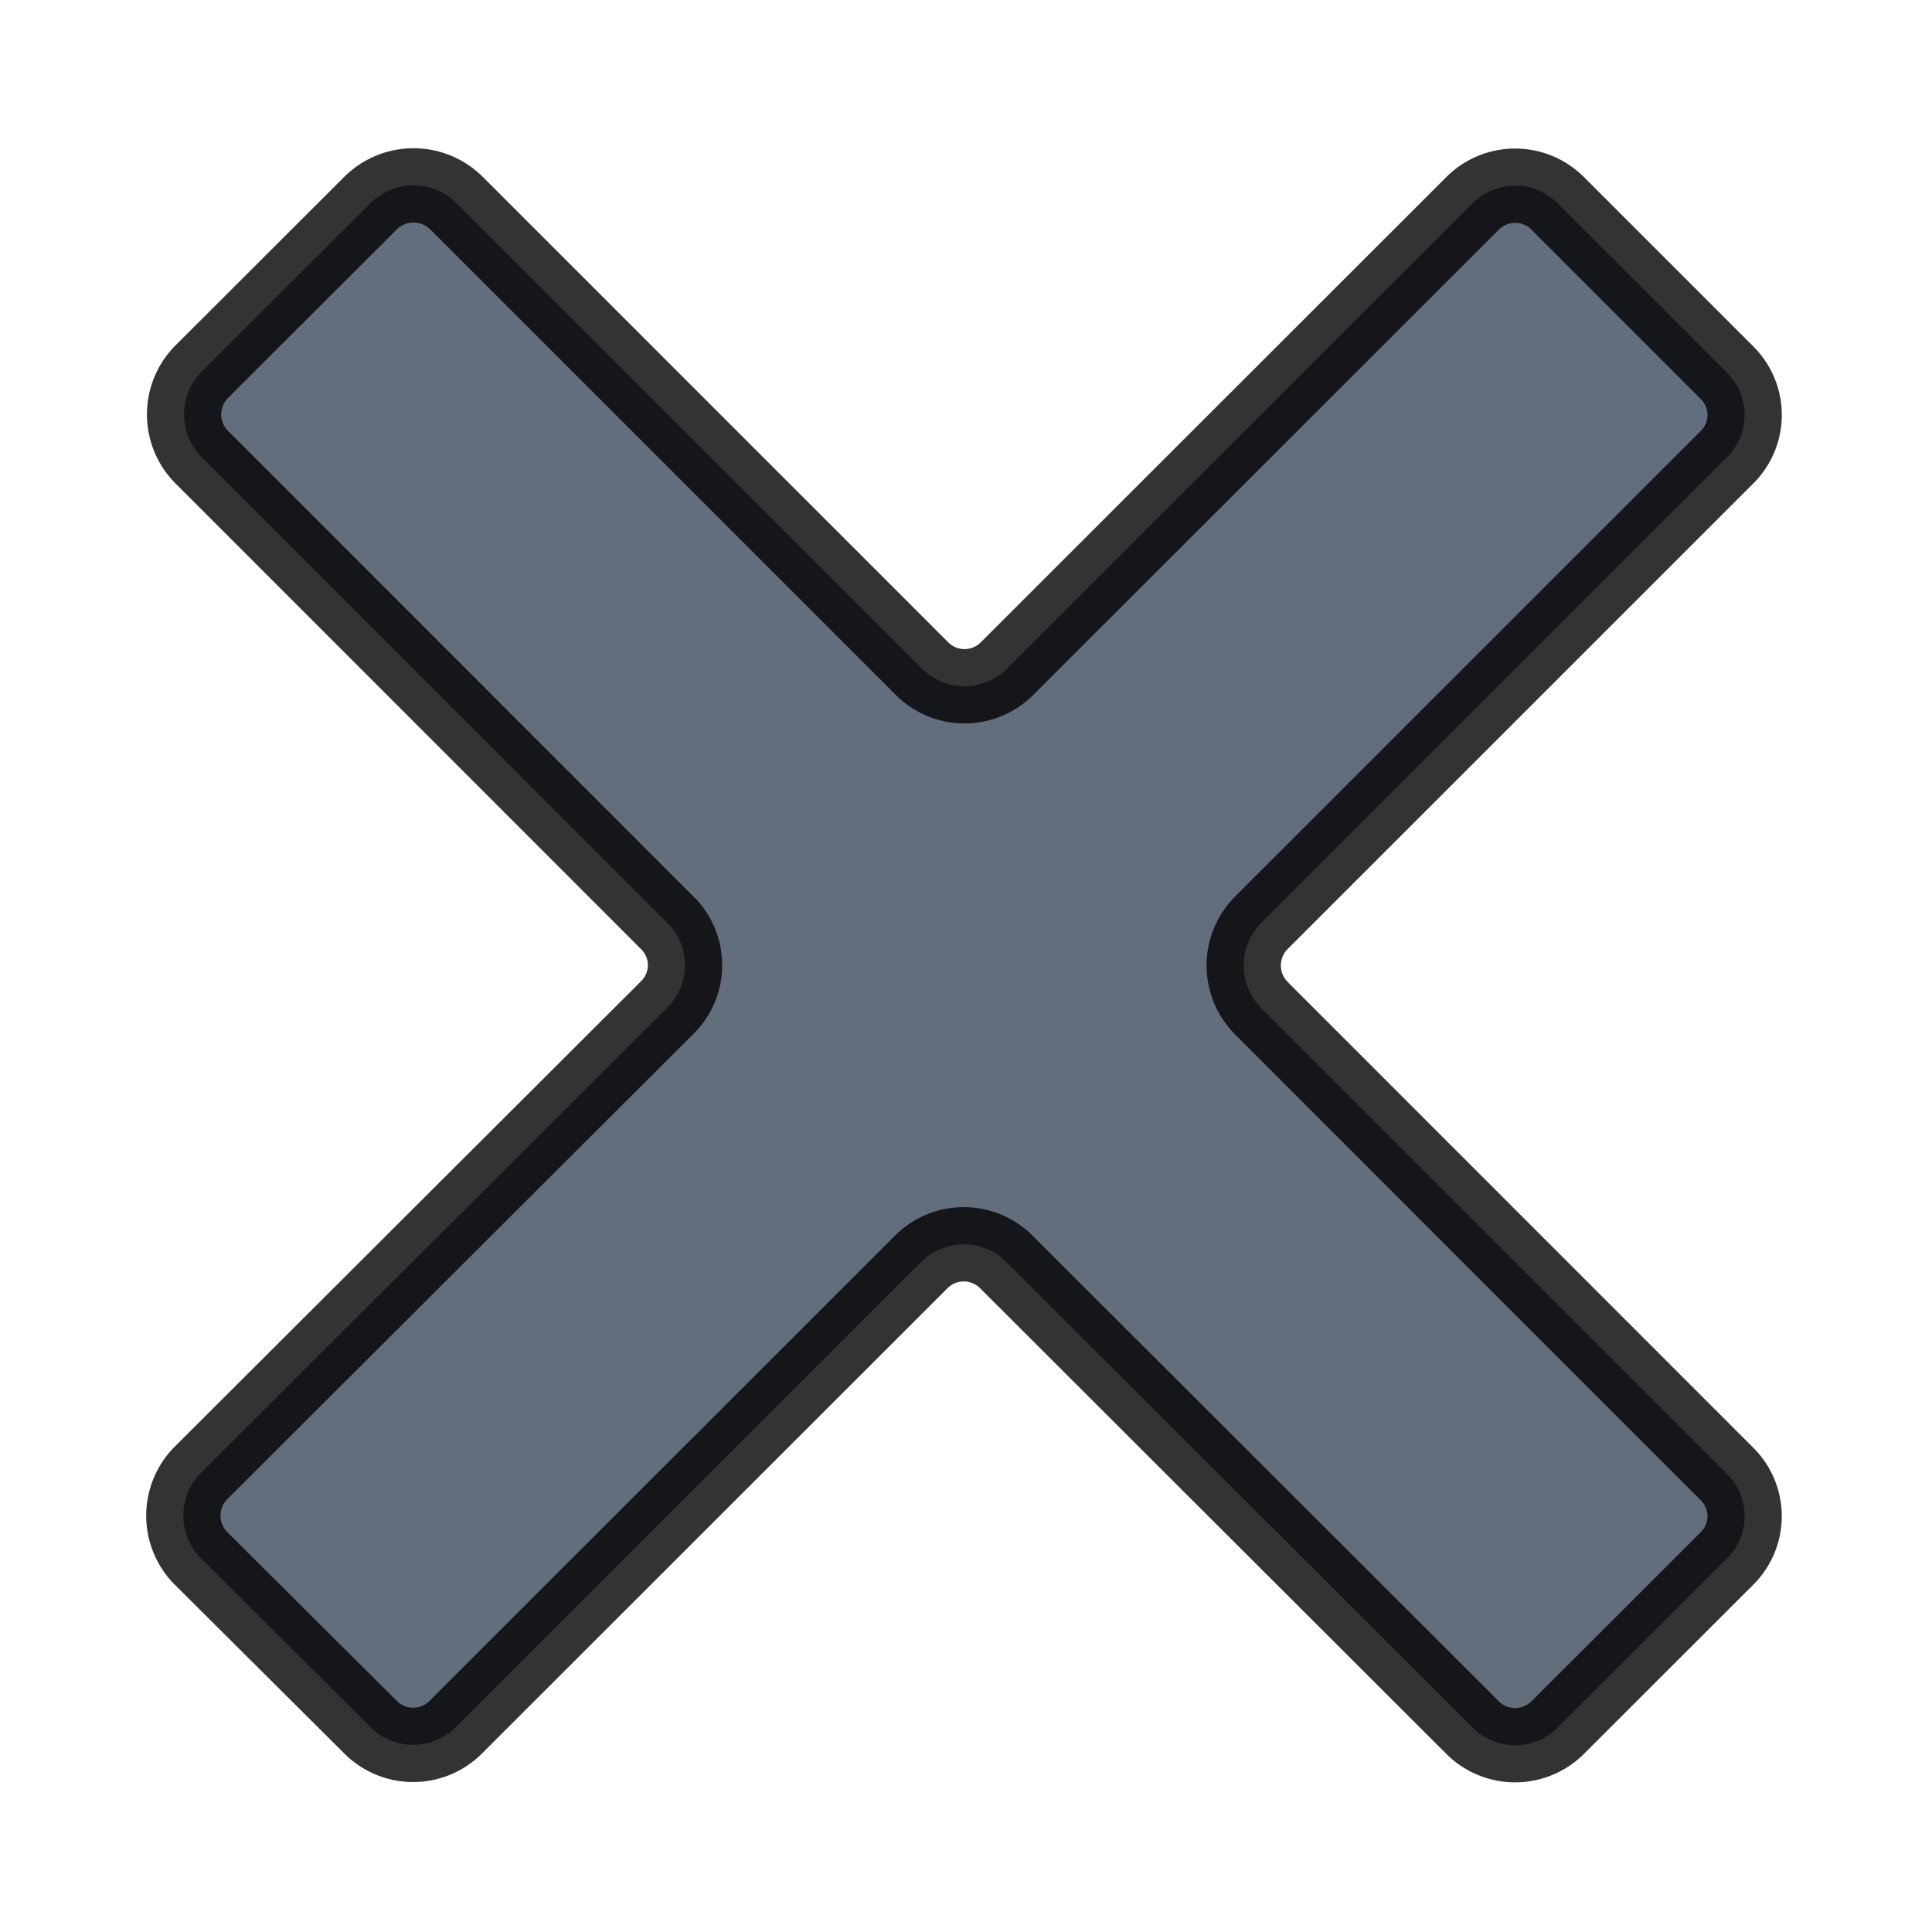 <svg xmlns="http://www.w3.org/2000/svg" xmlns:xlink="http://www.w3.org/1999/xlink" width="26" height="26" viewBox="0 0 26 26">
  <defs>
    <style>
      .cls-1 {
        fill: #3d4a5d;
        stroke: #000101;
        stroke-linejoin: round;
        stroke-width: 1px;
        fill-rule: evenodd;
        opacity: 0.8;
        filter: url(#filter);
      }
    </style>
    <filter id="filter" x="1678" y="597" width="27" height="27" filterUnits="userSpaceOnUse">
      <feFlood result="flood" flood-color="#fff"/>
      <feComposite result="composite" operator="in" in2="SourceGraphic"/>
      <feBlend result="blend" in2="SourceGraphic"/>
    </filter>
  </defs>
  <g transform="translate(-1678.5 -597.5)" style="fill: #3d4a5d; filter: url(#filter)">
    <path id="icn_close.svg" class="cls-1" d="M1701.74,602.514a0.8,0.8,0,0,1,0,1.14l-6.27,6.269a0.815,0.815,0,0,0,0,1.14l6.27,6.272a0.8,0.8,0,0,1,0,1.139l-2.28,2.278a0.811,0.811,0,0,1-1.14,0l-6.28-6.272a0.809,0.809,0,0,0-1.14,0l-6.27,6.267a0.809,0.809,0,0,1-1.14,0l-2.29-2.28a0.815,0.815,0,0,1,0-1.14l6.28-6.268a0.8,0.8,0,0,0,0-1.14l-6.27-6.272a0.815,0.815,0,0,1,0-1.14l2.28-2.277a0.821,0.821,0,0,1,1.15,0l6.27,6.27a0.808,0.808,0,0,0,1.14,0l6.27-6.266a0.809,0.809,0,0,1,1.14,0Z" style="stroke: inherit; filter: none; fill: inherit"/>
  </g>
  <use transform="translate(-1678.5 -597.5)" xlink:href="#icn_close.svg" style="stroke: #000101; filter: none; fill: none"/>
</svg>
